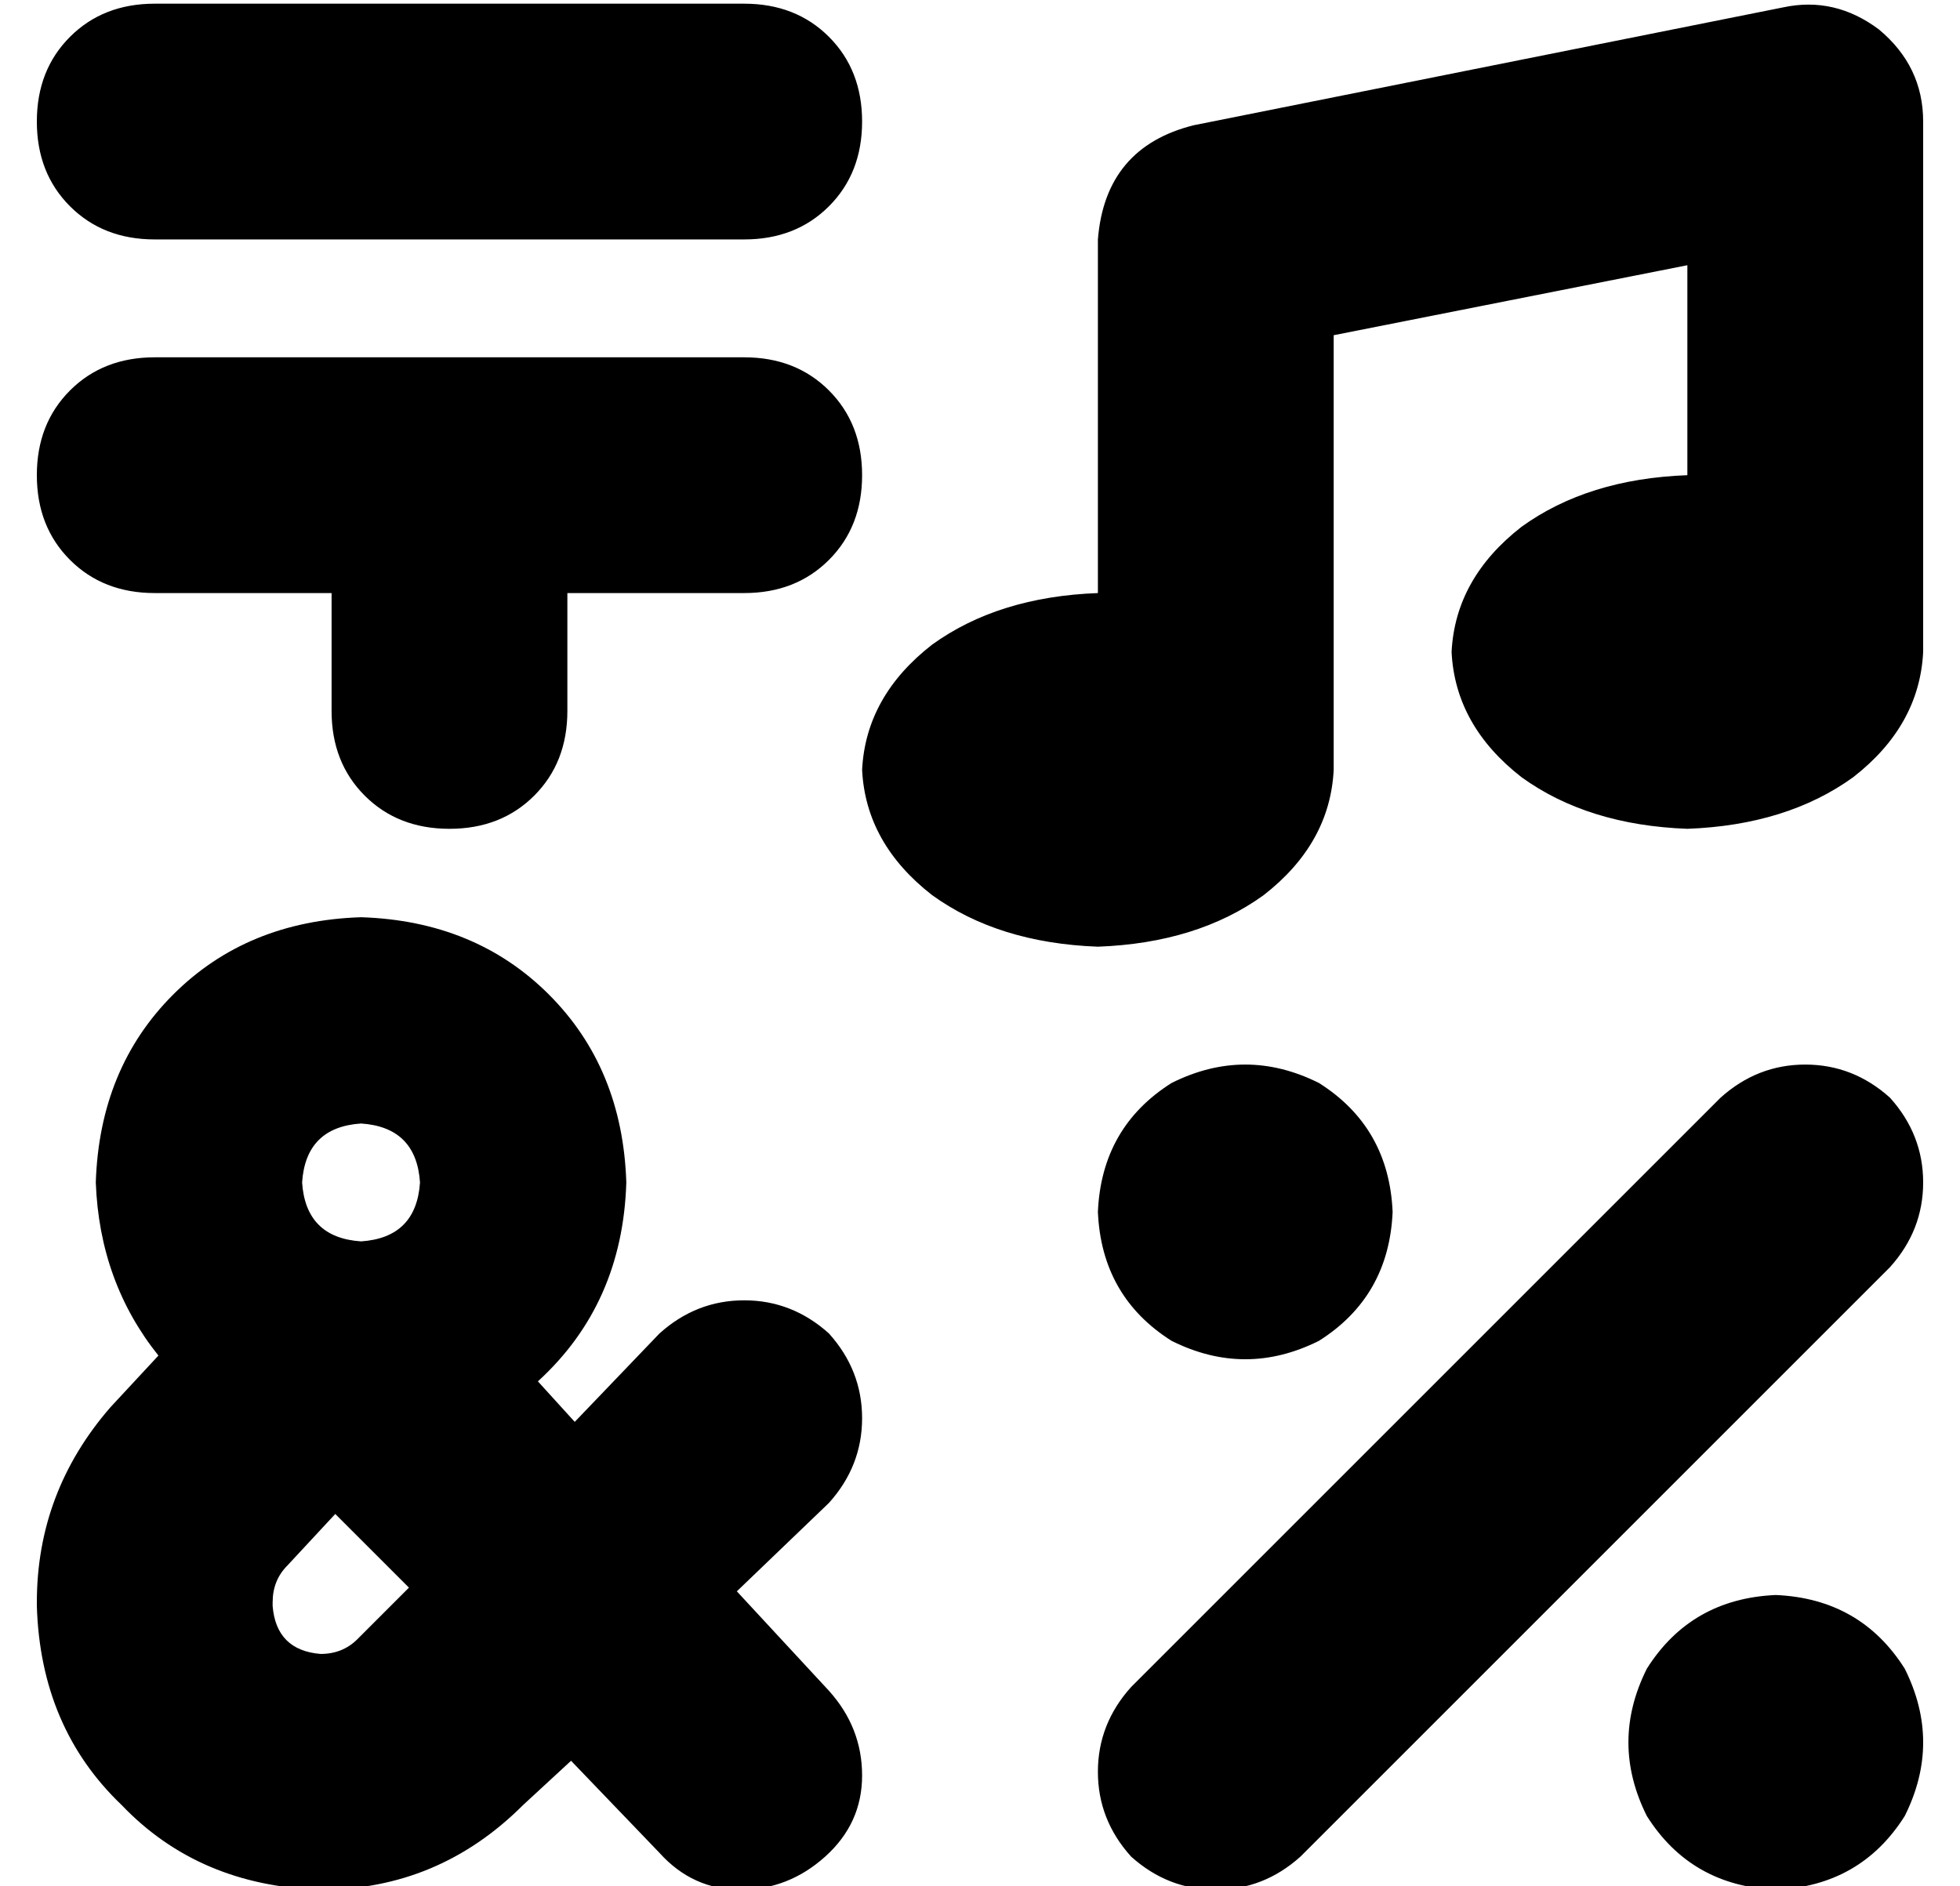 <?xml version="1.0" standalone="no"?>
<!DOCTYPE svg PUBLIC "-//W3C//DTD SVG 1.1//EN" "http://www.w3.org/Graphics/SVG/1.1/DTD/svg11.dtd" >
<svg xmlns="http://www.w3.org/2000/svg" xmlns:xlink="http://www.w3.org/1999/xlink" version="1.1" viewBox="-10 -40 532 512">
   <path fill="currentColor"
d="M500 -32q12 10 12 25v144v0q-1 20 -19 34q-18 13 -45 14q-27 -1 -45 -14q-18 -14 -19 -34q1 -20 19 -34q18 -13 45 -14v-57v0l-96 19v0v118v0q-1 20 -19 34q-18 13 -45 14q-27 -1 -45 -14q-18 -14 -19 -34q1 -20 19 -34q18 -13 45 -14v-96v0q2 -25 26 -31l160 -32v0
q14 -3 26 6v0zM32 -39h160h-160h160q14 0 23 9t9 23t-9 23t-23 9h-160v0q-14 0 -23 -9t-9 -23t9 -23t23 -9v0zM503 304l-160 160l160 -160l-160 160q-10 9 -23 9t-23 -9q-9 -10 -9 -23t9 -23l160 -160v0q10 -9 23 -9t23 9q9 10 9 23t-9 23v0zM0 89q0 -14 9 -23v0v0
q9 -9 23 -9h80h80q14 0 23 9t9 23t-9 23t-23 9h-48v0v32v0q0 14 -9 23t-23 9t-23 -9t-9 -23v-32v0h-48v0q-14 0 -23 -9t-9 -23v0zM288 289q1 -23 20 -35q20 -10 40 0q19 12 20 35q-1 23 -20 35q-20 10 -40 0q-19 -12 -20 -35v0zM472 393q23 1 35 20q10 20 0 40
q-12 19 -35 20q-23 -1 -35 -20q-10 -20 0 -40q12 -19 35 -20v0zM136 335l10 11l-10 -11l10 11l23 -24v0q10 -9 23 -9t23 9q9 10 9 23t-9 23l-25 24v0l25 27v0q9 10 9 23t-10 22t-23 9t-22 -10l-24 -25v0l-13 12v0q-23 23 -55 23q-33 -1 -54 -23q-22 -21 -23 -54v-1v0
q0 -30 20 -53l13 -14v0q-16 -20 -17 -47q1 -31 21 -51t51 -21q31 1 51 21t21 51q-1 33 -24 54v0zM68 385q-4 4 -4 10v1v0q1 12 13 13q6 0 10 -4l14 -14v0l-20 -20v0l-13 14v0zM104 281q-1 -15 -16 -16q-15 1 -16 16q1 15 16 16q15 -1 16 -16v0z" />
</svg>
